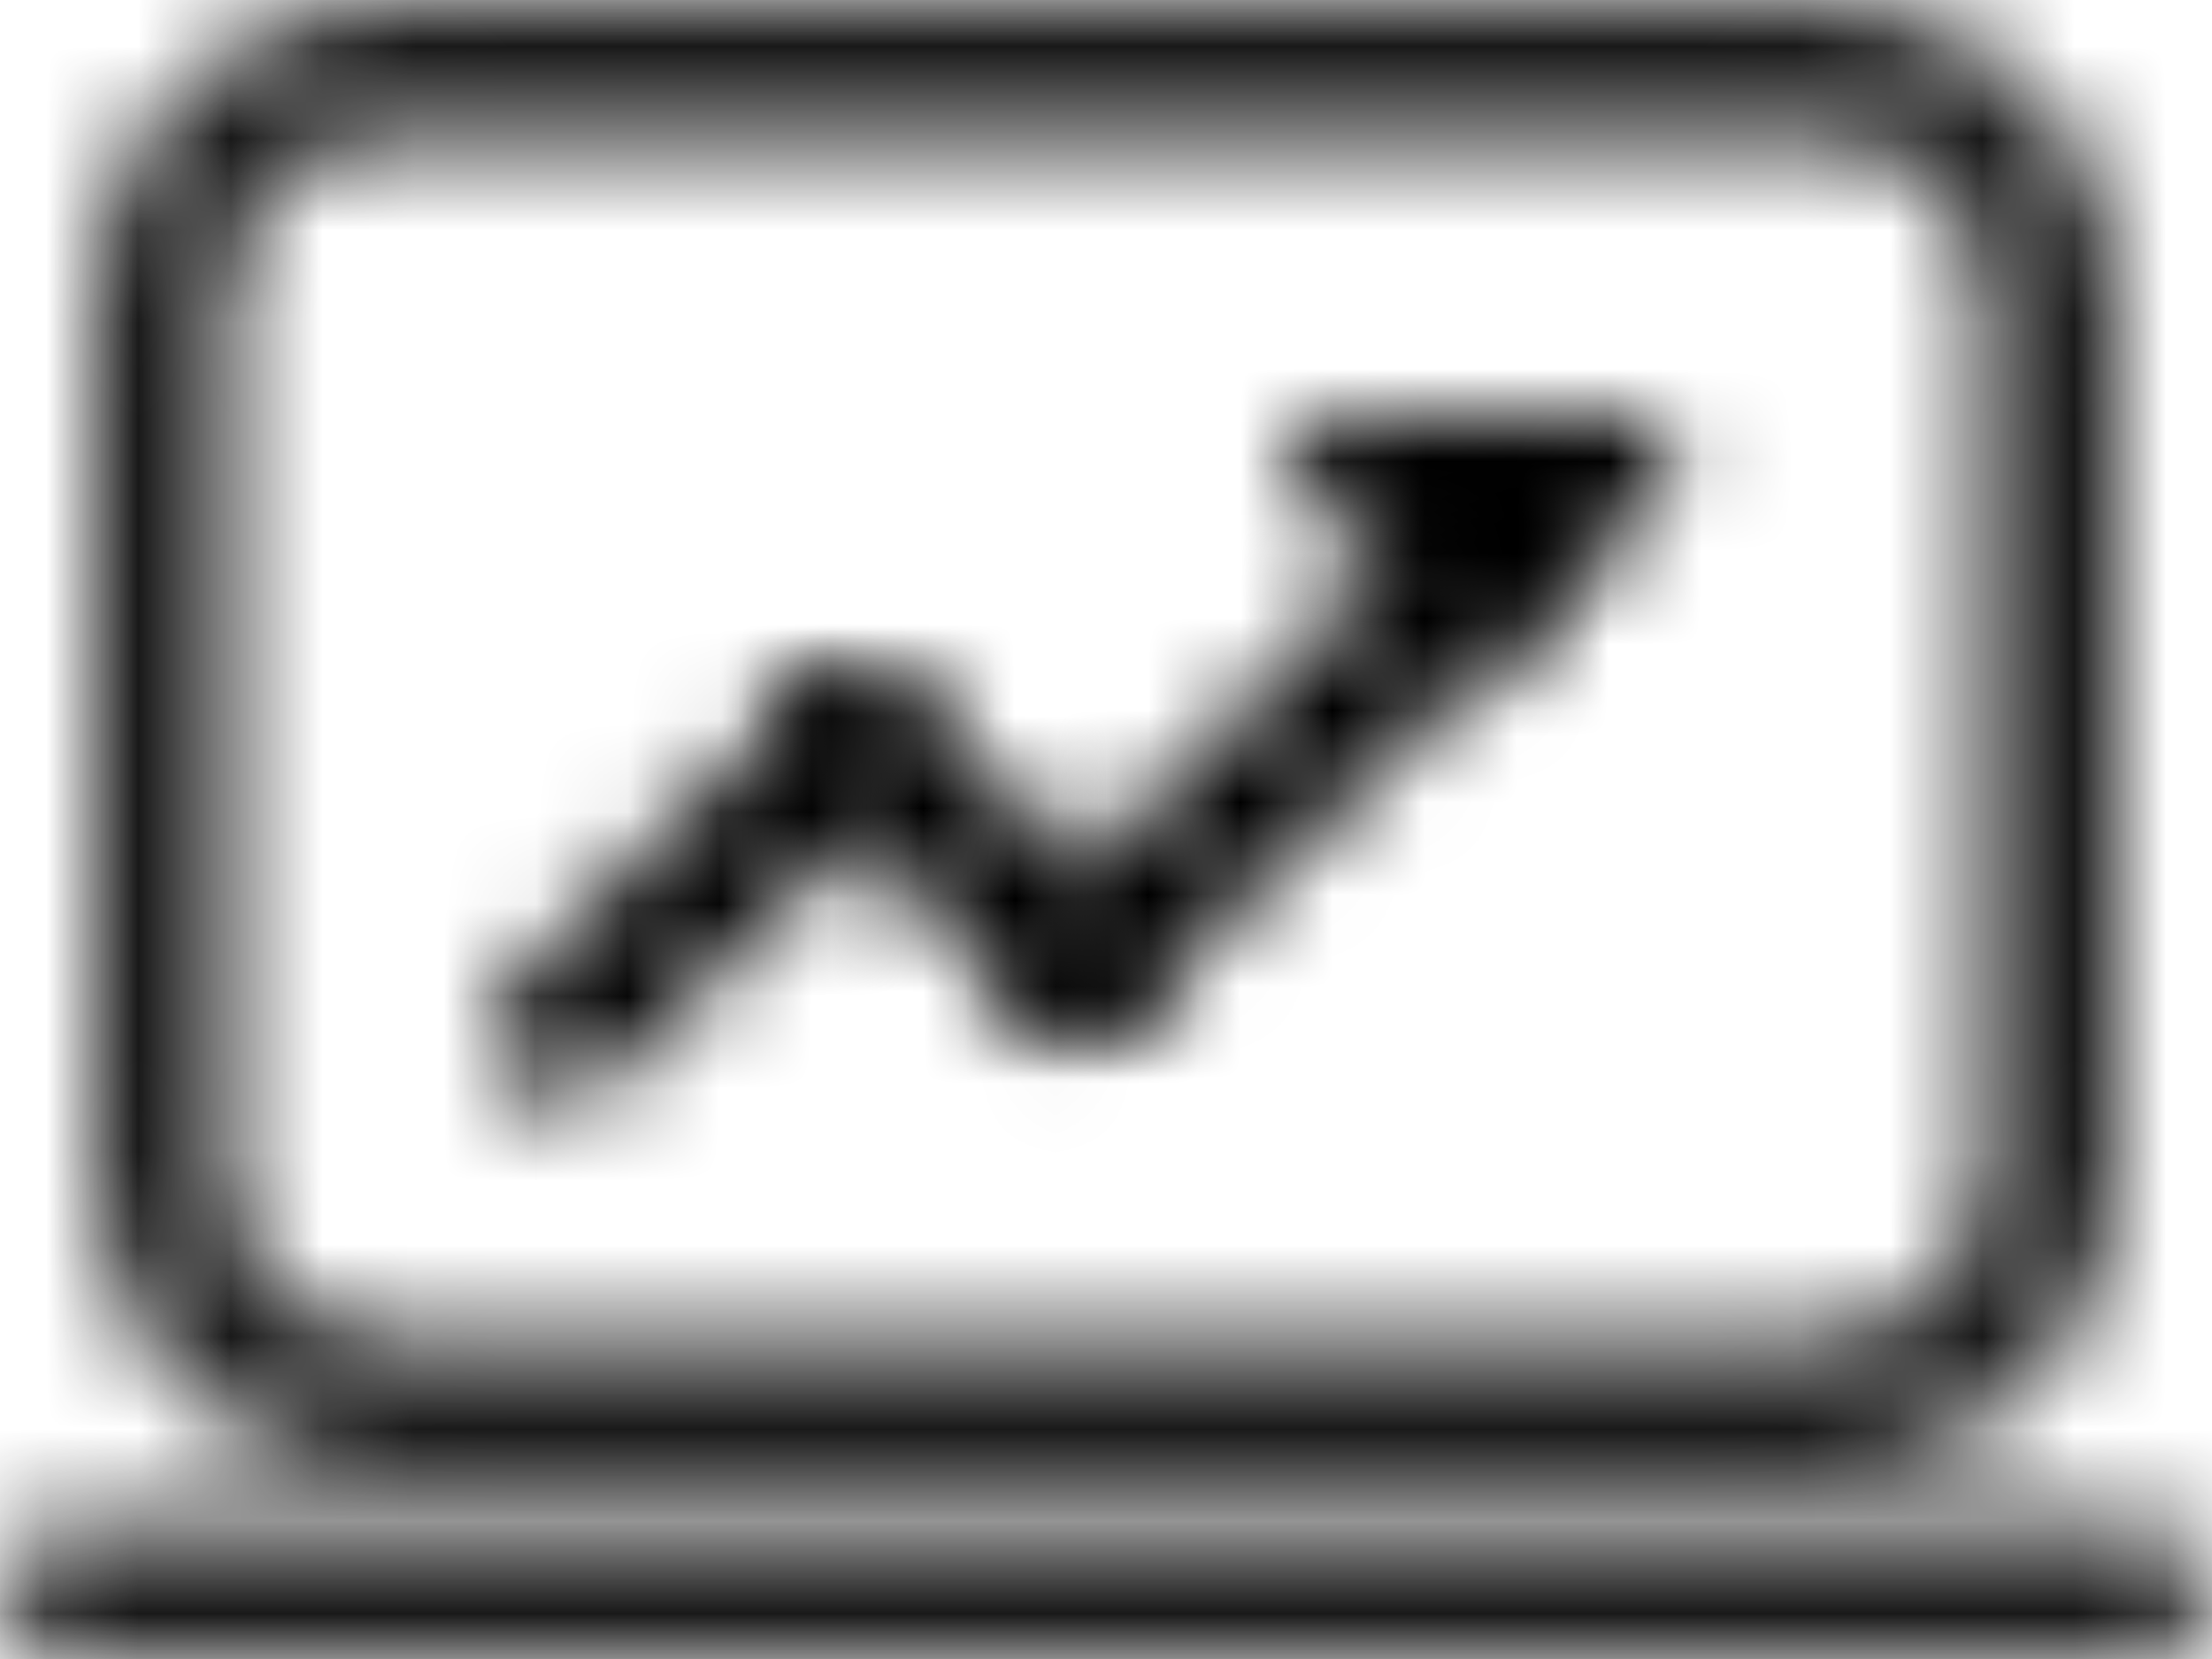 <?xml version="1.0" encoding="UTF-8"?>
<svg width="24px" height="18px" viewBox="0 0 24 18" version="1.1" xmlns="http://www.w3.org/2000/svg" xmlns:xlink="http://www.w3.org/1999/xlink">
    <title>编组 37</title>
    <defs>
        <path d="M23.25,16.5 C23.664,16.5 24,16.836 24,17.25 C24,17.649 23.688,17.976 23.294,17.999 L23.25,18 L0.75,18 C0.336,18 0,17.664 0,17.25 C0,16.851 0.312,16.524 0.706,16.501 L0.75,16.5 L23.25,16.5 Z M19.75,0 C21.545,0 23,1.455 23,3.25 L23,12.75 C23,14.545 21.545,16 19.75,16 L4.25,16 C2.455,16 1,14.545 1,12.75 L1,3.25 C1,1.455 2.455,0 4.25,0 L19.75,0 Z M19.75,1.5 L4.25,1.5 C3.284,1.5 2.5,2.284 2.5,3.25 L2.5,12.75 C2.5,13.716 3.284,14.5 4.25,14.5 L19.75,14.5 C20.716,14.5 21.5,13.716 21.5,12.75 L21.5,3.25 C21.5,2.284 20.716,1.5 19.75,1.5 Z" id="path-1"></path>
        <path d="M3.743,0 C3.875,0 4.002,0.053 4.096,0.146 C4.292,0.342 4.292,0.658 4.096,0.854 L2.475,2.475 C2.28,2.67 1.963,2.67 1.768,2.475 L0.146,0.854 C0.053,0.76 0,0.633 0,0.5 C0,0.224 0.224,0 0.5,0 L3.743,0 Z" id="path-3"></path>
        <path d="M1.28,0.22 L3.755,2.695 C4.048,2.987 4.048,3.462 3.755,3.755 C3.462,4.048 2.987,4.048 2.695,3.755 L0.22,1.28 C-0.073,0.987 -0.073,0.513 0.22,0.22 C0.513,-0.073 0.987,-0.073 1.28,0.22 Z" id="path-5"></path>
        <path d="M4.816,0.22 C5.109,-0.073 5.584,-0.073 5.876,0.22 C6.169,0.513 6.169,0.987 5.876,1.28 L1.28,5.876 C0.987,6.169 0.513,6.169 0.22,5.876 C-0.073,5.584 -0.073,5.109 0.22,4.816 L4.816,0.22 Z" id="path-7"></path>
        <path d="M3.402,0.22 C3.695,-0.073 4.169,-0.073 4.462,0.22 C4.755,0.513 4.755,0.987 4.462,1.28 L1.28,4.462 C0.987,4.755 0.513,4.755 0.22,4.462 C-0.073,4.169 -0.073,3.695 0.22,3.402 L3.402,0.22 Z" id="path-9"></path>
    </defs>
    <g id="1首页" stroke="none" stroke-width="1" fill="none" fill-rule="evenodd">
        <g id="画板" transform="translate(-44, -27)">
            <g id="编组-37" transform="translate(44, 24)">
                <rect id="矩形" fill-opacity="0" fill="#FFFFFF" x="0" y="0" width="24" height="24"></rect>
                <g id="编组-19备份" transform="translate(0, 3)">
                    <g id="编组">
                        <mask id="mask-2" fill="white">
                            <use xlink:href="#path-1"></use>
                        </mask>
                        <g id="Clip-113"></g>
                        <polygon id="Fill-112" fill-opacity="0.9" fill="#000000" mask="url(#mask-2)" points="-1 -1 25 -1 25 19 -1 19"></polygon>
                    </g>
                    <g id="编组" transform="translate(13.957, 4.5)">
                        <mask id="mask-4" fill="white">
                            <use xlink:href="#path-3"></use>
                        </mask>
                        <g id="Clip-115"></g>
                        <polygon id="Fill-114" fill="#000000" mask="url(#mask-4)" points="7.041 1.335 2.146 -3.56 -2.749 1.335 2.146 6.23"></polygon>
                    </g>
                    <g id="编组" transform="translate(8.513, 7.263)">
                        <mask id="mask-6" fill="white">
                            <use xlink:href="#path-5"></use>
                        </mask>
                        <g id="Clip-117"></g>
                        <polygon id="Fill-116" fill="#000000" mask="url(#mask-6)" points="1.987 -3.548 7.523 1.987 1.987 7.523 -3.548 1.987"></polygon>
                    </g>
                    <g id="编组" transform="translate(10.952, 5.202)">
                        <mask id="mask-8" fill="white">
                            <use xlink:href="#path-7"></use>
                        </mask>
                        <g id="Clip-119"></g>
                        <polygon id="Fill-118" fill="#000000" mask="url(#mask-8)" points="3.048 -4.609 -4.609 3.048 3.048 10.705 10.705 3.048"></polygon>
                    </g>
                    <g id="编组" transform="translate(5.311, 7.311)">
                        <mask id="mask-10" fill="white">
                            <use xlink:href="#path-9"></use>
                        </mask>
                        <g id="Clip-121"></g>
                        <polygon id="Fill-120" fill="#000000" mask="url(#mask-10)" points="2.341 -3.902 -3.902 2.341 2.341 8.584 8.584 2.341"></polygon>
                    </g>
                </g>
            </g>
        </g>
    </g>
</svg>